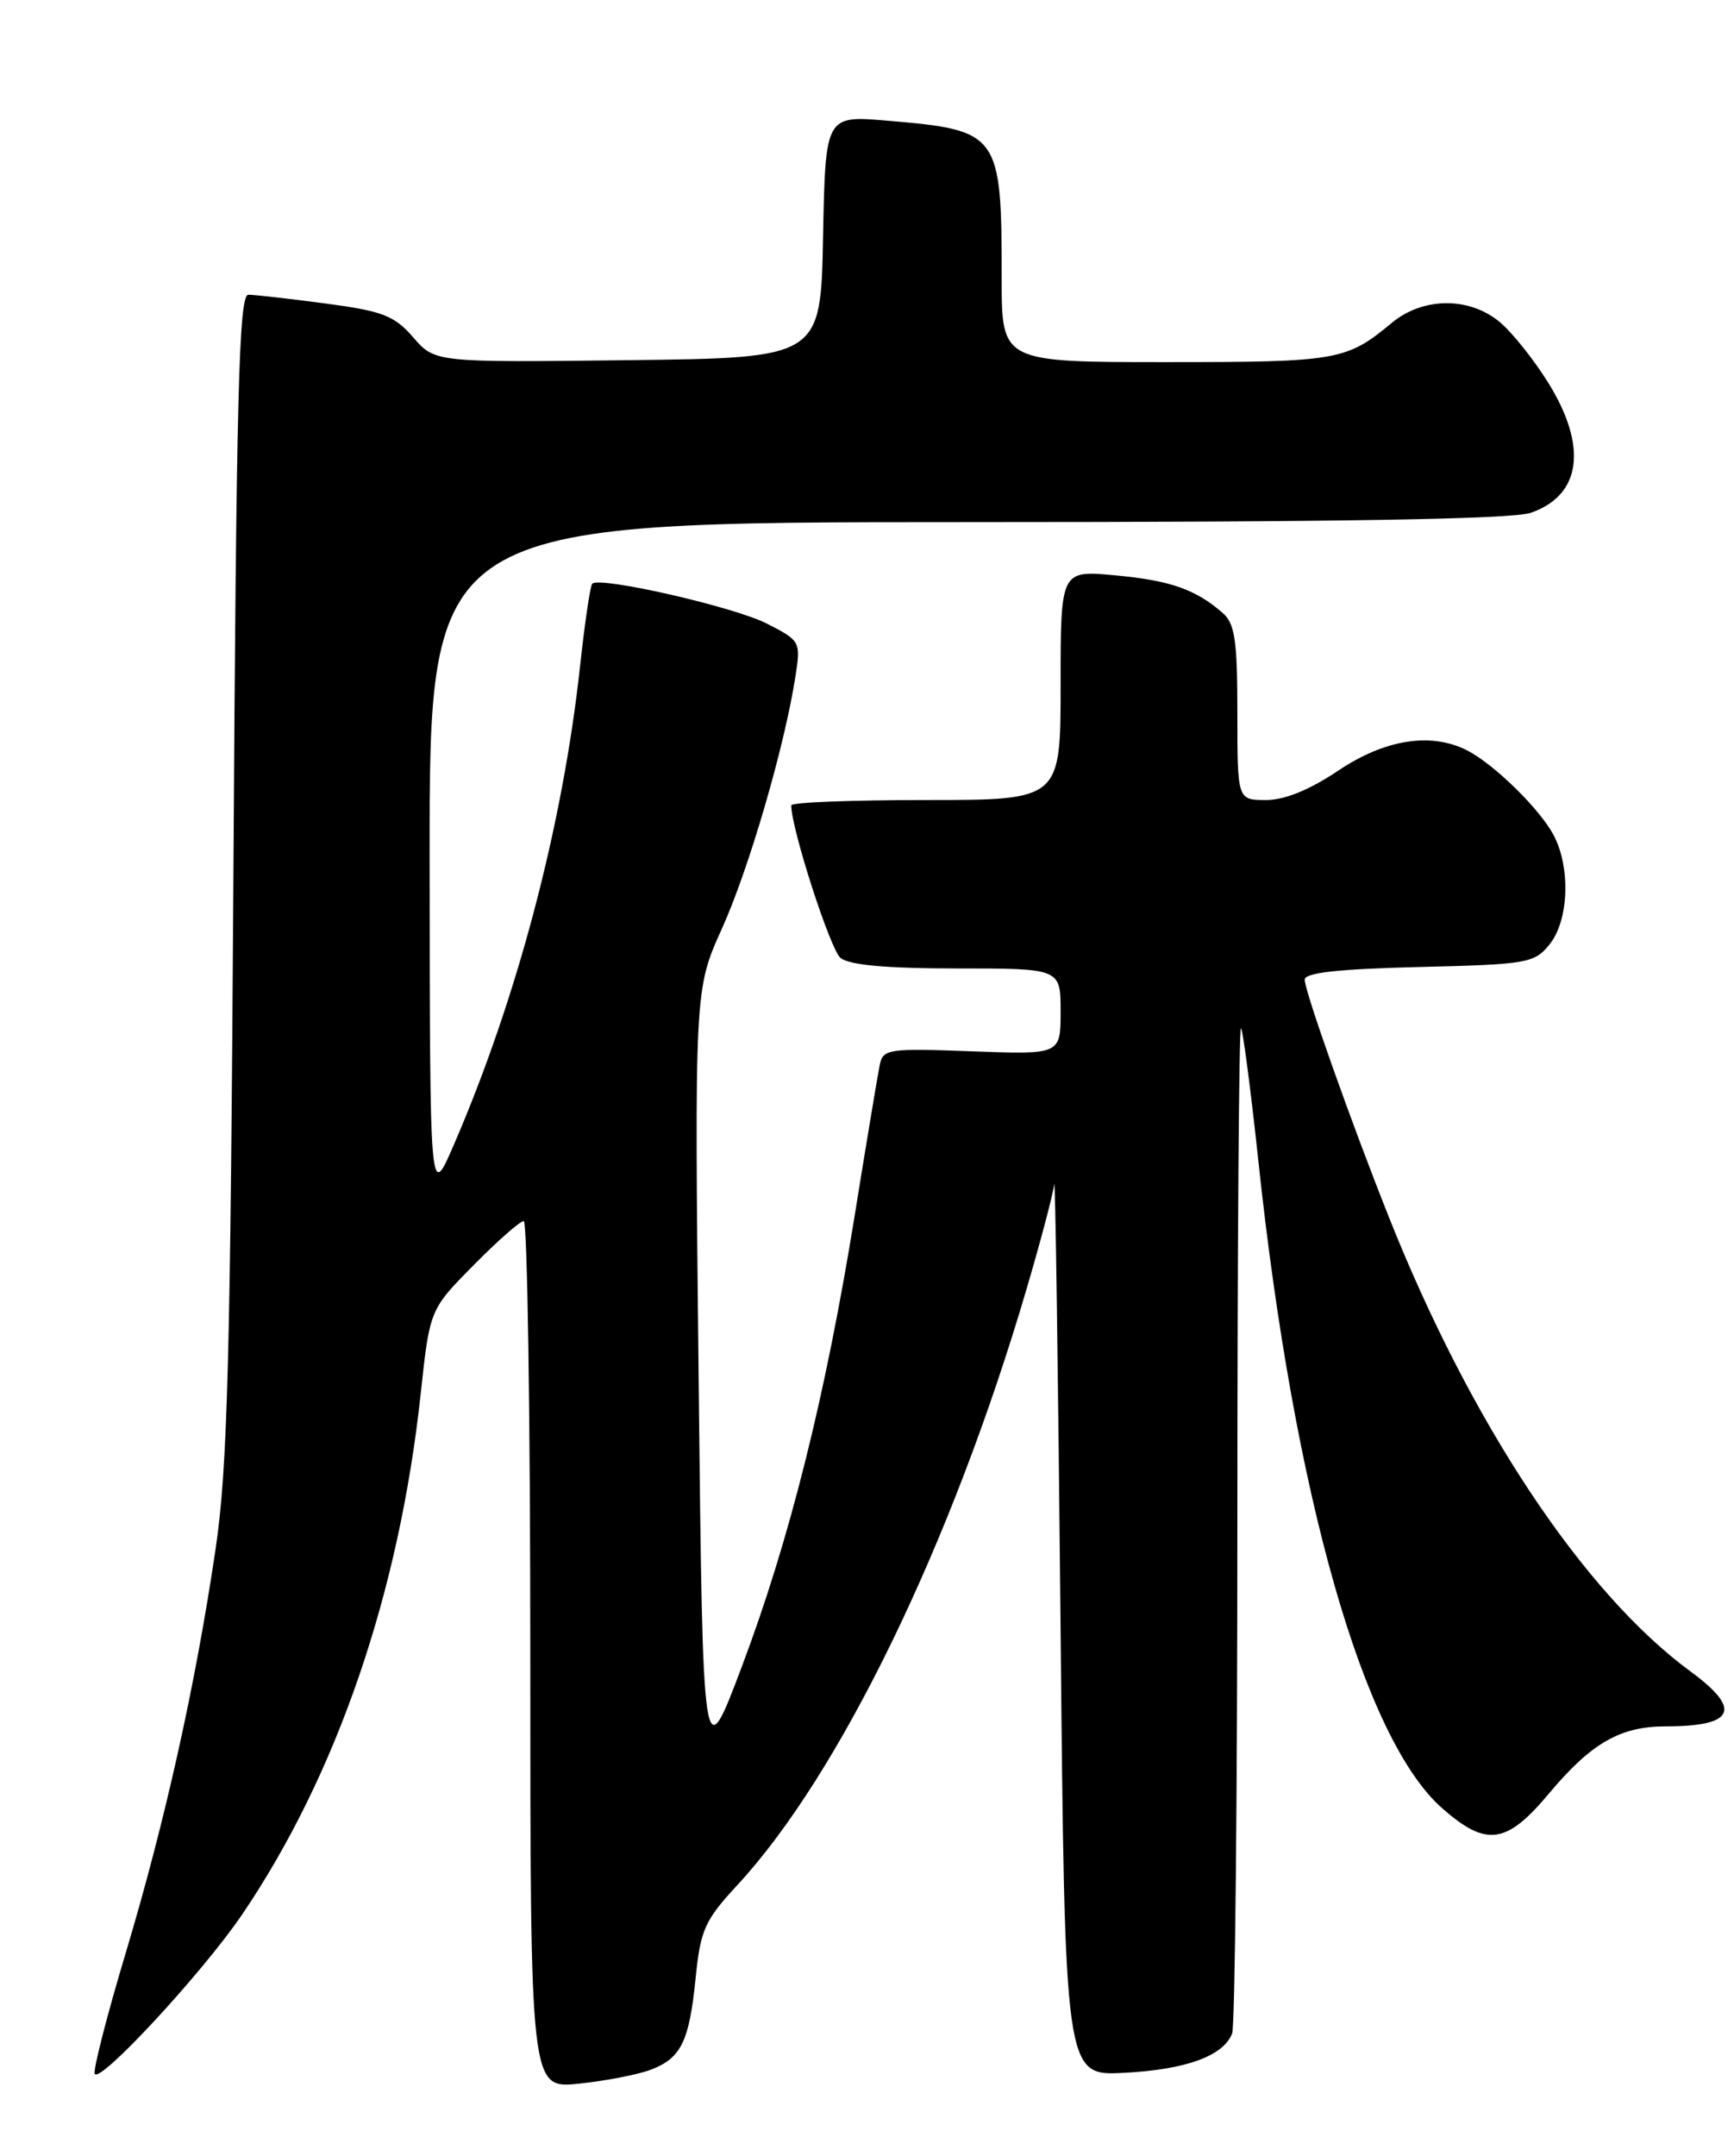<?xml version="1.0" encoding="UTF-8" standalone="no"?>
<!DOCTYPE svg PUBLIC "-//W3C//DTD SVG 1.1//EN" "http://www.w3.org/Graphics/SVG/1.1/DTD/svg11.dtd" >
<svg xmlns="http://www.w3.org/2000/svg" xmlns:xlink="http://www.w3.org/1999/xlink" version="1.1" viewBox="0 0 206 256">
 <g >
 <path fill="currentColor"
d=" M 77.29 245.78 C 80.92 244.41 81.89 242.43 82.65 234.80 C 83.22 229.15 83.74 228.01 87.62 223.82 C 99.76 210.70 113.06 183.31 121.94 153.12 C 123.62 147.41 125.11 141.79 125.24 140.62 C 125.37 139.45 125.70 162.80 125.99 192.50 C 126.50 246.50 126.50 246.50 133.50 246.14 C 140.88 245.77 145.35 244.14 146.38 241.46 C 146.72 240.56 147.00 213.25 147.00 180.75 C 147.00 148.25 147.19 121.86 147.43 122.09 C 147.66 122.33 148.60 129.49 149.51 138.01 C 153.74 177.57 161.99 206.55 171.36 214.75 C 176.60 219.34 178.97 219.01 184.03 212.96 C 189.03 206.99 192.49 205.00 197.87 205.00 C 206.08 205.00 207.00 203.00 200.86 198.50 C 188.13 189.17 174.75 169.04 164.99 144.50 C 160.48 133.17 155.00 117.71 155.00 116.33 C 155.00 115.50 159.05 115.06 168.59 114.83 C 181.47 114.52 182.28 114.38 184.09 112.14 C 186.37 109.32 186.61 103.07 184.59 99.20 C 182.96 96.10 177.53 90.77 174.32 89.12 C 170.03 86.92 164.53 87.78 159.00 91.50 C 155.59 93.79 152.63 95.00 150.40 95.00 C 147.00 95.00 147.00 95.00 147.00 84.65 C 147.00 76.05 146.71 74.05 145.25 72.78 C 142.03 69.98 139.04 68.93 132.49 68.32 C 126.00 67.71 126.00 67.71 126.00 81.36 C 126.00 95.00 126.00 95.00 110.00 95.00 C 101.20 95.00 94.00 95.28 94.00 95.63 C 94.00 98.39 98.64 112.76 99.85 113.75 C 100.89 114.60 105.33 115.00 113.69 115.00 C 126.00 115.00 126.00 115.00 126.00 120.11 C 126.00 125.23 126.00 125.23 115.46 124.84 C 105.52 124.47 104.90 124.56 104.51 126.47 C 104.28 127.59 102.93 135.70 101.51 144.50 C 98.05 165.86 93.79 182.89 88.15 197.85 C 83.50 210.19 83.50 210.19 83.00 163.85 C 82.50 117.50 82.50 117.50 85.76 110.28 C 88.96 103.22 93.21 88.65 94.50 80.31 C 95.14 76.19 95.09 76.08 91.08 74.04 C 87.18 72.05 71.25 68.42 70.36 69.31 C 70.12 69.55 69.47 73.96 68.91 79.12 C 66.84 98.10 61.43 118.58 53.89 136.00 C 51.07 142.50 51.07 142.50 51.04 102.25 C 51.00 62.00 51.00 62.00 114.85 62.00 C 158.89 62.00 179.69 61.66 181.87 60.89 C 187.87 58.80 188.64 53.03 183.93 45.45 C 182.24 42.73 179.66 39.49 178.18 38.25 C 174.56 35.22 169.04 35.26 165.33 38.35 C 159.96 42.82 158.90 43.00 138.57 43.00 C 119.00 43.00 119.00 43.00 119.00 33.12 C 119.00 15.80 118.76 15.46 105.40 14.33 C 98.06 13.71 98.06 13.71 97.78 28.11 C 97.50 42.50 97.50 42.50 74.59 42.77 C 51.68 43.04 51.68 43.04 49.09 40.06 C 46.84 37.47 45.46 36.94 38.68 36.04 C 34.38 35.47 30.25 35.00 29.50 35.00 C 28.38 35.00 28.07 46.79 27.73 103.75 C 27.37 161.62 27.04 174.31 25.61 183.95 C 23.23 200.05 19.62 216.28 14.94 231.89 C 12.73 239.25 11.07 245.71 11.25 246.24 C 11.70 247.61 24.07 234.26 28.78 227.32 C 40.02 210.74 47.43 189.15 49.98 165.50 C 51.06 155.50 51.06 155.50 56.25 150.25 C 59.10 147.36 61.78 145.00 62.22 145.00 C 62.65 145.00 63.00 168.18 63.00 196.51 C 63.00 248.02 63.00 248.02 68.75 247.43 C 71.91 247.10 75.75 246.36 77.29 245.78 Z "/>
</g>
</svg>